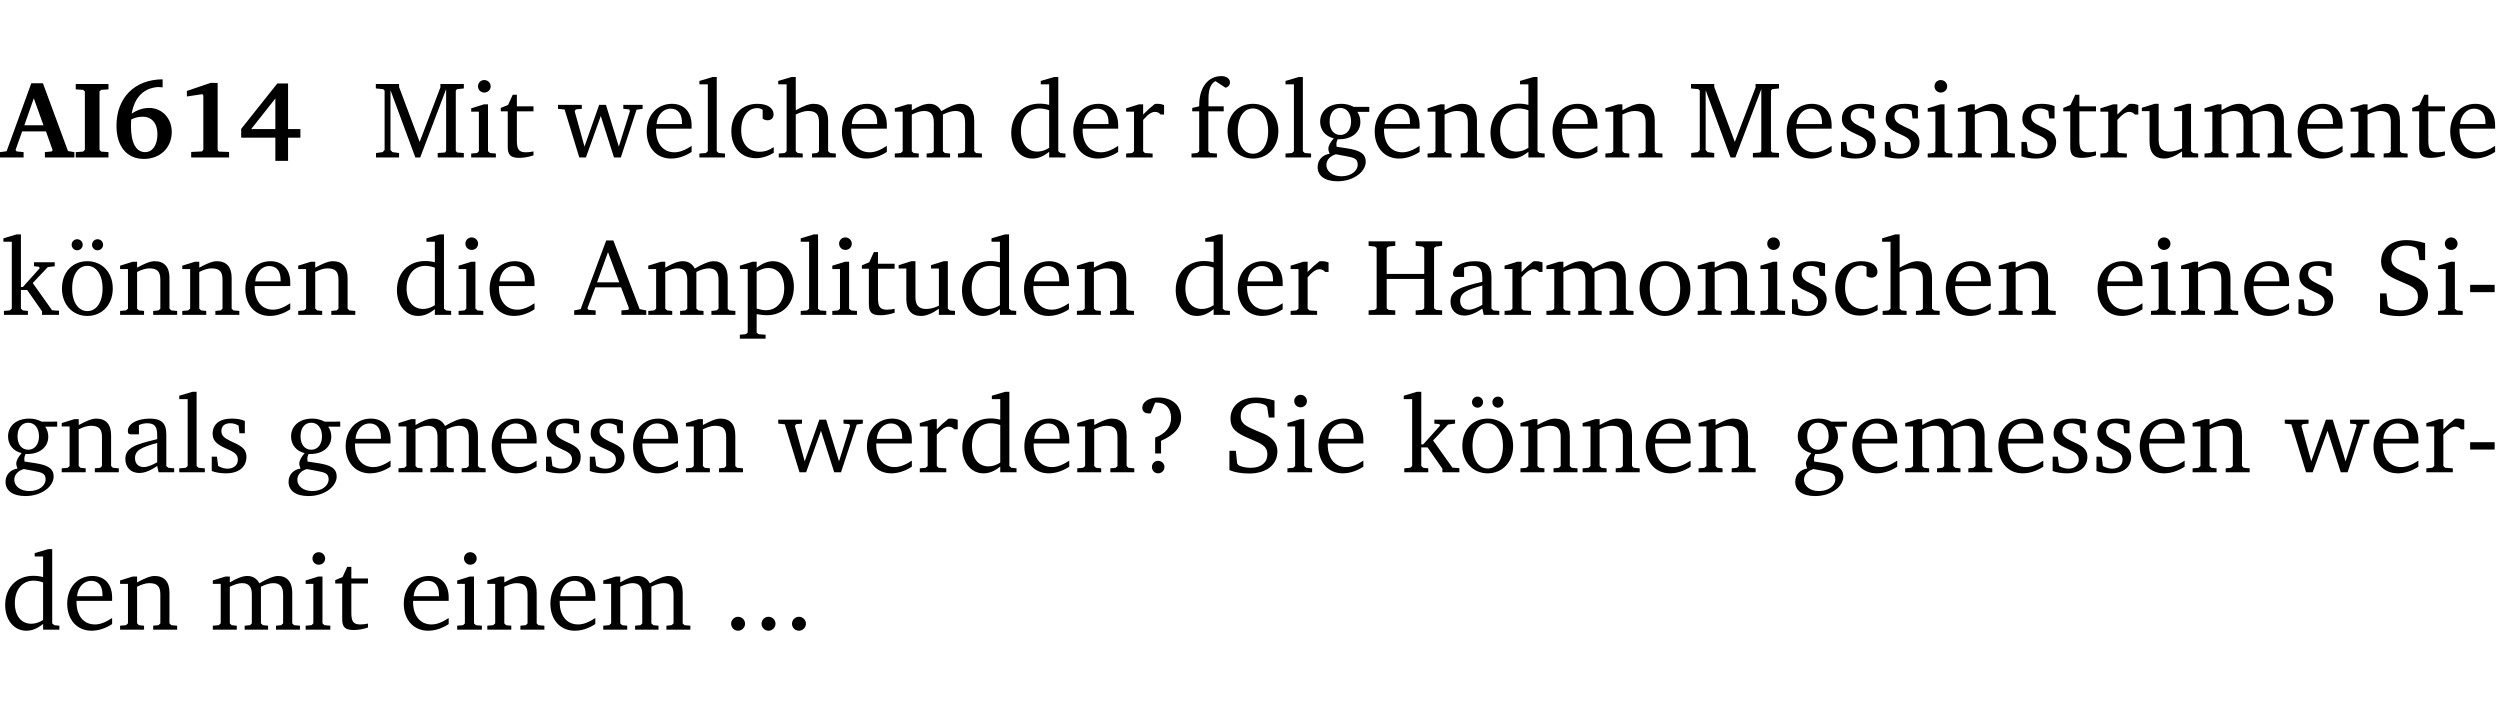 <?xml version="1.0" encoding="UTF-8" standalone="no"?>
<svg
   width="218.384pt"
   height="63.08pt"
   viewBox="0 0 218.384 63.08"
   version="1.2"
   id="svg439"
   sodipodi:docname="89b1fc2275dc.pdf"
   xmlns:inkscape="http://www.inkscape.org/namespaces/inkscape"
   xmlns:sodipodi="http://sodipodi.sourceforge.net/DTD/sodipodi-0.dtd"
   xmlns:xlink="http://www.w3.org/1999/xlink"
   xmlns="http://www.w3.org/2000/svg"
   xmlns:svg="http://www.w3.org/2000/svg">
  <sodipodi:namedview
     id="namedview441"
     pagecolor="#ffffff"
     bordercolor="#000000"
     borderopacity="0.25"
     inkscape:showpageshadow="2"
     inkscape:pageopacity="0.0"
     inkscape:pagecheckerboard="0"
     inkscape:deskcolor="#d1d1d1"
     inkscape:document-units="pt" />
  <defs
     id="defs106">
    <g
       id="g104">
      <symbol
         overflow="visible"
         id="glyph0-0">
        <path
           style="stroke:none"
           d=""
           id="path2" />
      </symbol>
      <symbol
         overflow="visible"
         id="glyph0-1">
        <path
           style="stroke:none"
           d="m 2.625,-6.484 -2.156,5.938 -0.578,0.078 V 0 h 2.062 V -0.469 L 1.344,-0.531 1.25,-0.656 1.828,-2.281 H 3.906 l 0.578,1.625 -0.062,0.125 -0.609,0.062 V 0 h 2.578 v -0.469 l -0.562,-0.094 -2.188,-5.922 z m 0.219,1.312 L 3.688,-2.812 H 2.016 Z m 0,0"
           id="path5" />
      </symbol>
      <symbol
         overflow="visible"
         id="glyph0-2">
        <path
           style="stroke:none"
           d="M 0.281,0 H 3.141 V -0.469 L 2.5,-0.516 2.359,-0.672 v -5.094 L 2.5,-5.906 3.141,-5.953 v -0.469 H 0.281 v 0.469 l 0.641,0.047 0.156,0.141 v 5.094 l -0.156,0.156 -0.641,0.047 z m 0,0"
           id="path8" />
      </symbol>
      <symbol
         overflow="visible"
         id="glyph0-3">
        <path
           style="stroke:none"
           d="m 4.484,-6.828 c -2.469,0.016 -4.031,1.625 -4.031,4.062 0,1.812 0.922,2.891 2.391,2.891 1.422,0 2.438,-0.969 2.438,-2.359 0,-1.203 -0.859,-2.094 -1.969,-2.094 -0.547,0 -1.047,0.172 -1.531,0.5 0.25,-1.438 1.047,-2.234 2.297,-2.328 l 0.406,0.031 z m -2.75,3.516 c 0.312,-0.172 0.656,-0.25 1.016,-0.25 0.781,0 1.281,0.578 1.281,1.516 0,1 -0.453,1.578 -1.078,1.578 -0.766,0 -1.234,-0.766 -1.234,-2.281 0,-0.078 0,-0.281 0.016,-0.562 z m 0,0"
           id="path11" />
      </symbol>
      <symbol
         overflow="visible"
         id="glyph0-4">
        <path
           style="stroke:none"
           d="m 3.109,-6.516 -2.062,0.703 v 0.484 l 1.359,-0.203 0.078,0.125 v 4.703 L 2.375,-0.531 1.422,-0.484 V 0 h 3.312 v -0.484 l -0.906,-0.031 -0.094,-0.156 v -5.844 z m 0,0"
           id="path14" />
      </symbol>
      <symbol
         overflow="visible"
         id="glyph0-5">
        <path
           style="stroke:none"
           d="M 3.391,-6.469 0.234,-2.5 v 0.766 H 3.219 v 2.031 h 1.109 v -2.031 H 5.406 v -0.75 H 4.328 V -6.469 Z m -0.172,1.312 v 2.672 H 1.109 Z m 0,0"
           id="path17" />
      </symbol>
      <symbol
         overflow="visible"
         id="glyph1-0">
        <path
           style="stroke:none"
           d=""
           id="path20" />
      </symbol>
      <symbol
         overflow="visible"
         id="glyph1-1">
        <path
           style="stroke:none"
           d="M 0.297,0 H 2.312 V -0.391 L 1.734,-0.469 1.562,-0.656 V -5.875 L 3.734,0 H 4.156 l 2.266,-5.969 v 5.391 L 6.328,-0.438 5.688,-0.391 V 0 H 7.969 V -0.391 L 7.375,-0.438 7.266,-0.578 V -5.844 L 7.375,-5.969 7.969,-6.031 V -6.422 H 5.922 V -6.125 L 4.109,-1.359 2.312,-6.156 V -6.422 H 0.281 v 0.391 l 0.641,0.062 0.125,0.125 v 5.188 L 0.875,-0.469 0.297,-0.391 Z m 0,0"
           id="path23" />
      </symbol>
      <symbol
         overflow="visible"
         id="glyph1-2">
        <path
           style="stroke:none"
           d="m 1.469,-6.766 c -0.297,0 -0.547,0.234 -0.547,0.547 0,0.312 0.25,0.547 0.547,0.547 0.312,0 0.562,-0.234 0.562,-0.547 0,-0.297 -0.25,-0.547 -0.562,-0.547 z m -0.031,2.125 -1.109,0.344 V -4 H 1 v 3.453 L 0.844,-0.391 0.328,-0.344 V 0 h 2.156 V -0.344 L 1.969,-0.391 1.797,-0.547 v -4.094 z m 0,0"
           id="path26" />
      </symbol>
      <symbol
         overflow="visible"
         id="glyph1-3">
        <path
           style="stroke:none"
           d="m 0.844,-4.031 v 3.094 c 0,0.672 0.203,0.969 1,0.969 0.359,0 0.797,-0.062 1.25,-0.219 v -0.344 c -0.219,0.047 -0.438,0.078 -0.672,0.078 -0.656,0 -0.781,-0.328 -0.781,-1.047 V -4.031 H 3.094 v -0.438 H 1.641 V -5.484 H 1.281 L 0.875,-4.594 0.234,-4.328 v 0.297 z m 0,0"
           id="path29" />
      </symbol>
      <symbol
         overflow="visible"
         id="glyph1-4">
        <path
           style="stroke:none"
           d="M -0.016,-4.594 V -4.25 L 0.562,-4.188 1.844,0 H 2.422 L 3.719,-3.625 4.875,0 H 5.469 L 6.844,-4.172 7.375,-4.25 V -4.594 H 5.688 V -4.25 l 0.516,0.047 0.062,0.156 -0.969,3.094 -1.125,-3.641 H 3.578 L 2.297,-0.953 1.438,-4.047 1.547,-4.203 2.062,-4.25 v -0.344 z m 0,0"
           id="path32" />
      </symbol>
      <symbol
         overflow="visible"
         id="glyph1-5">
        <path
           style="stroke:none"
           d="m 4.281,-1.016 c -0.547,0.359 -1.016,0.562 -1.5,0.562 -0.969,0 -1.609,-0.734 -1.609,-1.953 0,-0.031 0,-0.078 0,-0.109 H 4.281 c 0,-0.109 0,-0.203 0,-0.297 0,-1.172 -0.672,-1.875 -1.719,-1.875 -1.281,0 -2.203,0.984 -2.203,2.422 0,1.406 0.859,2.359 2.125,2.359 0.609,0 1.219,-0.203 1.797,-0.578 z M 3.438,-2.922 H 1.219 c 0.062,-0.812 0.609,-1.344 1.219,-1.344 0.641,0 1,0.422 1,1.203 0,0.047 0,0.094 0,0.141 z m 0,0"
           id="path35" />
      </symbol>
      <symbol
         overflow="visible"
         id="glyph1-6">
        <path
           style="stroke:none"
           d="M 0.266,0 H 2.5 V -0.344 L 1.953,-0.391 1.781,-0.547 V -7.031 H 1.422 l -1.156,0.344 v 0.297 H 1 v 5.844 l -0.172,0.156 -0.562,0.047 z m 0,0"
           id="path38" />
      </symbol>
      <symbol
         overflow="visible"
         id="glyph1-7">
        <path
           style="stroke:none"
           d="m 4.062,-0.406 v -0.5 C 3.656,-0.625 3.266,-0.5 2.844,-0.5 c -0.984,0 -1.625,-0.688 -1.625,-1.875 0,-1.203 0.594,-1.938 1.406,-1.938 0.172,0 0.312,0.047 0.469,0.141 v 0.781 C 3.234,-3.297 3.375,-3.25 3.516,-3.25 c 0.328,0 0.531,-0.203 0.531,-0.516 C 4.047,-4.312 3.531,-4.688 2.625,-4.688 c -1.344,0 -2.266,0.953 -2.266,2.391 0,1.406 0.844,2.359 2.141,2.359 0.516,0 1.031,-0.156 1.562,-0.469 z m 0,0"
           id="path41" />
      </symbol>
      <symbol
         overflow="visible"
         id="glyph1-8">
        <path
           style="stroke:none"
           d="M 1.344,-7.031 0.188,-6.688 v 0.297 h 0.734 v 5.844 L 0.75,-0.391 0.234,-0.344 V 0 h 2.094 V -0.344 L 1.891,-0.391 1.719,-0.547 V -3.75 c 0.406,-0.203 0.766,-0.312 1.062,-0.312 0.703,0 0.969,0.281 0.969,0.984 v 2.531 l -0.172,0.156 -0.438,0.047 V 0 H 5.219 v -0.344 l -0.5,-0.047 -0.172,-0.156 v -2.688 c 0,-0.969 -0.453,-1.453 -1.281,-1.453 -0.422,0 -0.906,0.219 -1.547,0.562 v -2.906 z m 0,0"
           id="path44" />
      </symbol>
      <symbol
         overflow="visible"
         id="glyph1-9">
        <path
           style="stroke:none"
           d="M 4.344,-4.047 C 4.125,-4.469 3.766,-4.688 3.297,-4.688 c -0.406,0 -0.906,0.188 -1.531,0.562 v -0.516 h -0.375 L 0.281,-4.297 V -4 h 0.688 v 3.453 L 0.797,-0.391 0.281,-0.344 V 0 H 2.375 V -0.344 L 1.922,-0.391 1.766,-0.547 V -3.75 C 2.188,-3.953 2.531,-4.062 2.844,-4.062 c 0.578,0 0.844,0.312 0.844,0.984 v 2.531 L 3.531,-0.391 3.062,-0.344 V 0 H 5.109 V -0.344 L 4.656,-0.391 4.484,-0.547 V -3.75 c 0.406,-0.203 0.781,-0.312 1.078,-0.312 0.594,0 0.859,0.312 0.859,0.984 v 2.531 L 6.25,-0.391 5.797,-0.344 V 0 h 2.094 V -0.344 L 7.375,-0.391 7.219,-0.547 v -2.688 c 0,-0.953 -0.484,-1.453 -1.234,-1.453 -0.375,0 -0.922,0.219 -1.641,0.641 z m 0,0"
           id="path47" />
      </symbol>
      <symbol
         overflow="visible"
         id="glyph1-10">
        <path
           style="stroke:none"
           d="M 3.656,-6.391 V -4.594 C 3.359,-4.672 3.078,-4.703 2.812,-4.703 c -1.453,0 -2.469,1.016 -2.469,2.547 0,1.344 0.797,2.25 1.844,2.25 0.531,0 0.984,-0.203 1.469,-0.594 V 0 H 5.078 V -0.344 L 4.625,-0.391 4.453,-0.547 V -7.031 H 4.094 L 2.922,-6.688 v 0.297 z m 0,5.547 C 3.312,-0.625 2.969,-0.516 2.625,-0.516 c -0.859,0 -1.438,-0.672 -1.438,-1.797 0,-1.203 0.672,-1.969 1.641,-1.969 0.219,0 0.516,0.047 0.828,0.156 z m 0,0"
           id="path50" />
      </symbol>
      <symbol
         overflow="visible"
         id="glyph1-11">
        <path
           style="stroke:none"
           d="m 0.281,0 h 2.312 V -0.344 L 1.922,-0.391 1.766,-0.547 V -3.281 c 0.391,-0.453 0.719,-0.703 1.031,-0.703 0.203,0 0.375,0.078 0.5,0.234 H 3.594 V -4.578 C 3.391,-4.656 3.219,-4.688 3.016,-4.688 c -0.078,0 -0.156,0 -0.234,0.016 C 2.438,-4.406 2.094,-4.094 1.766,-3.75 v -0.891 h -0.375 L 0.281,-4.297 V -4 h 0.688 v 3.453 L 0.797,-0.391 0.281,-0.344 Z m 0,0"
           id="path53" />
      </symbol>
      <symbol
         overflow="visible"
         id="glyph1-12">
        <path
           style="stroke:none"
           d="M 0.281,0 H 2.5 V -0.344 L 1.906,-0.391 1.75,-0.547 V -4.031 h 1.344 v -0.438 H 1.766 v -0.703 c 0,-0.797 0.203,-1.297 0.609,-1.5 L 3.25,-6.094 c 0.25,-0.062 0.391,-0.25 0.391,-0.469 0,-0.312 -0.297,-0.547 -0.75,-0.547 -1.125,0 -1.938,0.938 -1.938,2.531 0,0.031 0,0.062 0,0.109 L 0.344,-4.328 v 0.297 h 0.609 v 3.484 l -0.172,0.156 -0.5,0.047 z m 0,0"
           id="path56" />
      </symbol>
      <symbol
         overflow="visible"
         id="glyph1-13">
        <path
           style="stroke:none"
           d="m 2.578,-4.688 c -1.297,0 -2.219,0.953 -2.219,2.391 0,1.406 0.938,2.391 2.219,2.391 1.281,0 2.219,-0.984 2.219,-2.391 0,-1.422 -0.938,-2.391 -2.219,-2.391 z m 0,0.406 c 0.766,0 1.328,0.75 1.328,1.984 0,1.234 -0.562,1.969 -1.328,1.969 -0.766,0 -1.328,-0.75 -1.328,-1.969 0,-1.25 0.547,-1.984 1.328,-1.984 z m 0,0"
           id="path59" />
      </symbol>
      <symbol
         overflow="visible"
         id="glyph1-14">
        <path
           style="stroke:none"
           d="M 3.531,-4.422 C 3.172,-4.609 2.812,-4.688 2.453,-4.688 c -1.141,0 -1.859,0.641 -1.859,1.562 0,0.719 0.453,1.281 1.188,1.453 -0.312,0.359 -0.469,0.656 -0.469,0.906 0,0.156 0.047,0.297 0.109,0.438 C 0.766,-0.219 0.375,0.234 0.375,0.844 0.375,1.609 1.016,2.078 2.109,2.078 2.844,2.078 3.5,1.859 4,1.453 4.375,1.141 4.578,0.734 4.578,0.375 c 0,-0.703 -0.5,-1 -1.625,-1.172 L 2.031,-0.938 c 0,-0.109 -0.016,-0.188 -0.016,-0.234 0,-0.141 0.047,-0.297 0.109,-0.422 0.062,0 0.109,0 0.156,0 1.109,0 1.828,-0.641 1.828,-1.5 0,-0.328 -0.078,-0.609 -0.266,-0.891 h 1.047 v -0.438 z m -1.172,0.094 c 0.547,0 0.938,0.453 0.938,1.188 0,0.719 -0.391,1.172 -0.938,1.172 -0.562,0 -0.938,-0.453 -0.938,-1.172 0,-0.734 0.375,-1.188 0.938,-1.188 z M 1.969,-0.281 2.891,-0.109 C 3.562,0.016 3.875,0.109 3.875,0.625 c 0,0.547 -0.578,1.016 -1.422,1.016 -0.797,0 -1.312,-0.438 -1.312,-0.984 0,-0.422 0.297,-0.781 0.828,-0.938 z m 0,0"
           id="path62" />
      </symbol>
      <symbol
         overflow="visible"
         id="glyph1-15">
        <path
           style="stroke:none"
           d="M 0.281,0 H 2.375 V -0.344 L 1.922,-0.391 1.766,-0.547 V -3.75 c 0.406,-0.203 0.766,-0.312 1.062,-0.312 0.703,0 0.969,0.281 0.969,0.984 v 2.531 l -0.156,0.156 -0.469,0.047 V 0 h 2.094 V -0.344 L 4.75,-0.391 4.594,-0.547 v -2.688 c 0,-0.969 -0.469,-1.453 -1.297,-1.453 -0.406,0 -0.891,0.219 -1.531,0.562 v -0.516 h -0.375 L 0.281,-4.297 V -4 h 0.688 v 3.453 L 0.797,-0.391 0.281,-0.344 Z m 0,0"
           id="path65" />
      </symbol>
      <symbol
         overflow="visible"
         id="glyph1-16">
        <path
           style="stroke:none"
           d="M 3.297,-4.484 C 2.969,-4.625 2.594,-4.688 2.172,-4.688 c -1.094,0 -1.688,0.484 -1.688,1.328 0,0.641 0.422,0.953 1.234,1.312 0.625,0.281 0.969,0.453 0.969,0.953 0,0.453 -0.344,0.781 -0.906,0.781 -0.266,0 -0.531,-0.078 -0.812,-0.234 l -0.109,-0.812 H 0.406 v 1.25 c 0.328,0.125 0.75,0.203 1.234,0.203 1.125,0 1.797,-0.547 1.797,-1.438 0,-0.359 -0.141,-0.641 -0.375,-0.828 -0.312,-0.25 -0.672,-0.391 -1,-0.547 C 1.516,-2.984 1.25,-3.188 1.25,-3.594 c 0,-0.438 0.281,-0.688 0.781,-0.688 0.234,0 0.469,0.062 0.719,0.203 l 0.078,0.672 h 0.469 z m 0,0"
           id="path68" />
      </symbol>
      <symbol
         overflow="visible"
         id="glyph1-17">
        <path
           style="stroke:none"
           d="M 1.359,-4.688 0.25,-4.344 v 0.297 H 0.922 V -1.375 c 0,0.969 0.469,1.469 1.281,1.469 0.469,0 0.984,-0.219 1.562,-0.625 V 0 h 1.406 V -0.344 L 4.719,-0.391 4.547,-0.547 V -4.688 H 4.188 l -1.109,0.344 v 0.297 h 0.688 v 3.25 C 3.359,-0.609 3,-0.516 2.656,-0.516 c -0.641,0 -0.938,-0.328 -0.938,-1.016 V -4.688 Z m 0,0"
           id="path71" />
      </symbol>
      <symbol
         overflow="visible"
         id="glyph1-18">
        <path
           style="stroke:none"
           d="m 0.234,0 h 2.094 v -0.344 l -0.438,-0.047 -0.172,-0.156 v -1.625 H 2.266 L 3.562,-0.312 V 0 H 5.047 V -0.359 L 4.438,-0.406 2.75,-2.781 4.062,-4.172 4.672,-4.25 v -0.344 h -1.812 V -4.25 l 0.438,0.047 0.062,0.125 -1.469,1.641 H 1.719 v -4.594 h -0.375 L 0.188,-6.688 v 0.297 h 0.734 v 5.844 L 0.75,-0.391 0.234,-0.344 Z m 0,0"
           id="path74" />
      </symbol>
      <symbol
         overflow="visible"
         id="glyph1-19">
        <path
           style="stroke:none"
           d="m 2.578,-4.688 c -1.297,0 -2.219,0.953 -2.219,2.391 0,1.406 0.938,2.391 2.219,2.391 1.281,0 2.219,-0.984 2.219,-2.391 0,-1.422 -0.938,-2.391 -2.219,-2.391 z m 0,0.406 c 0.766,0 1.328,0.75 1.328,1.984 0,1.234 -0.562,1.969 -1.328,1.969 -0.766,0 -1.328,-0.75 -1.328,-1.969 0,-1.25 0.547,-1.984 1.328,-1.984 z M 1.688,-6.609 c -0.266,0 -0.484,0.219 -0.484,0.484 0,0.266 0.219,0.484 0.484,0.484 0.266,0 0.484,-0.219 0.484,-0.484 0,-0.266 -0.219,-0.484 -0.484,-0.484 z m 1.781,0 c -0.266,0 -0.484,0.219 -0.484,0.484 0,0.266 0.219,0.484 0.484,0.484 0.266,0 0.484,-0.219 0.484,-0.484 0,-0.266 -0.219,-0.484 -0.484,-0.484 z m 0,0"
           id="path77" />
      </symbol>
      <symbol
         overflow="visible"
         id="glyph1-20">
        <path
           style="stroke:none"
           d="m 2.719,-6.5 -2.234,6 -0.562,0.109 V 0 h 1.875 v -0.391 l -0.625,-0.047 -0.094,-0.141 0.688,-1.828 h 2.25 l 0.688,1.828 -0.062,0.141 -0.594,0.047 V 0 H 6.219 V -0.391 L 5.641,-0.5 3.344,-6.5 Z M 2.875,-5.484 3.859,-2.844 h -1.938 z m 0,0"
           id="path80" />
      </symbol>
      <symbol
         overflow="visible"
         id="glyph1-21">
        <path
           style="stroke:none"
           d="m 0.219,2.078 h 2.25 V 1.734 L 1.859,1.688 1.688,1.547 V -0.062 C 2.047,0 2.344,0.031 2.578,0.031 4,0.031 4.938,-0.953 4.938,-2.453 4.938,-3.797 4.156,-4.688 3.094,-4.688 2.656,-4.688 2.203,-4.5 1.688,-4.125 V -4.641 H 1.328 L 0.219,-4.297 V -4 h 0.688 V 1.547 L 0.734,1.688 0.219,1.734 Z m 1.469,-2.625 v -3.219 c 0.375,-0.219 0.688,-0.328 1.016,-0.328 0.828,0 1.391,0.656 1.391,1.766 0,1.172 -0.656,1.922 -1.594,1.922 -0.219,0 -0.484,-0.047 -0.812,-0.141 z m 0,0"
           id="path83" />
      </symbol>
      <symbol
         overflow="visible"
         id="glyph1-22">
        <path
           style="stroke:none"
           d="m 0.312,-6.422 v 0.391 l 0.547,0.062 0.156,0.125 v 5.266 L 0.859,-0.438 0.312,-0.391 V 0 H 2.641 V -0.391 L 2.047,-0.438 1.891,-0.578 v -2.562 h 3.281 v 2.562 L 5.016,-0.438 4.422,-0.391 V 0 h 2.312 V -0.391 L 6.203,-0.438 6.031,-0.578 V -5.844 l 0.172,-0.125 0.531,-0.062 v -0.391 h -2.312 v 0.391 l 0.594,0.062 0.156,0.125 v 2.266 H 1.891 V -5.844 l 0.156,-0.125 0.594,-0.062 v -0.391 z m 0,0"
           id="path86" />
      </symbol>
      <symbol
         overflow="visible"
         id="glyph1-23">
        <path
           style="stroke:none"
           d="M 3.188,-0.547 3.312,0 H 4.672 V -0.344 L 4.156,-0.391 3.984,-0.547 V -3.312 c 0,-0.969 -0.422,-1.375 -1.422,-1.375 -1.203,0 -1.938,0.484 -1.938,1.078 0,0.219 0.078,0.297 0.297,0.297 H 1.594 V -4.125 c 0.25,-0.109 0.484,-0.156 0.719,-0.156 0.688,0 0.875,0.328 0.875,1.078 v 0.312 C 1.281,-2.438 0.406,-2.156 0.406,-1.156 c 0,0.719 0.469,1.219 1.219,1.219 0.453,0 0.969,-0.203 1.562,-0.609 z m 0,-0.328 C 2.719,-0.609 2.328,-0.453 2.016,-0.453 1.531,-0.453 1.25,-0.766 1.25,-1.234 1.25,-1.938 1.844,-2.188 3.188,-2.562 Z m 0,0"
           id="path89" />
      </symbol>
      <symbol
         overflow="visible"
         id="glyph1-24">
        <path
           style="stroke:none"
           d="m 0.578,-0.188 c 0.438,0.188 1.031,0.297 1.719,0.297 1.531,0 2.469,-0.781 2.469,-1.922 0,-0.422 -0.141,-0.766 -0.422,-1.047 -0.438,-0.438 -0.953,-0.578 -1.438,-0.781 -0.875,-0.375 -1.344,-0.609 -1.344,-1.25 0,-0.703 0.5,-1.156 1.312,-1.156 0.328,0 0.609,0.062 0.859,0.188 L 3.875,-5.688 4.016,-4.781 h 0.5 V -6.266 C 3.953,-6.438 3.406,-6.531 2.891,-6.531 c -1.359,0 -2.219,0.75 -2.219,1.844 0,0.922 0.562,1.281 1.625,1.734 1.047,0.453 1.594,0.625 1.594,1.406 0,0.672 -0.516,1.156 -1.438,1.156 -0.438,0 -0.797,-0.078 -1.078,-0.219 L 1.25,-0.781 1.141,-1.875 h -0.562 z m 0,0"
           id="path92" />
      </symbol>
      <symbol
         overflow="visible"
         id="glyph1-25">
        <path
           style="stroke:none"
           d="m 0.453,-2.625 v 0.641 H 2.594 V -2.625 Z m 0,0"
           id="path95" />
      </symbol>
      <symbol
         overflow="visible"
         id="glyph1-26">
        <path
           style="stroke:none"
           d="m 2.172,-2.75 c 1.172,-0.516 1.75,-1.156 1.75,-2.047 0,-1.031 -0.766,-1.734 -1.984,-1.734 -0.859,0 -1.406,0.406 -1.406,0.891 0,0.312 0.203,0.5 0.562,0.5 0.062,0 0.125,0 0.172,0 L 1.656,-6.094 c 0.031,0 0.031,0 0.062,0 0.844,0 1.328,0.5 1.328,1.344 0,0.797 -0.469,1.375 -1.391,1.719 v 1.391 H 2.172 Z M 1.906,-1 C 1.609,-1 1.375,-0.766 1.375,-0.453 c 0,0.297 0.234,0.547 0.531,0.547 0.312,0 0.562,-0.25 0.562,-0.547 C 2.469,-0.766 2.219,-1 1.906,-1 Z m 0,0"
           id="path98" />
      </symbol>
      <symbol
         overflow="visible"
         id="glyph1-27">
        <path
           style="stroke:none"
           d="M 1.328,-1.125 C 1,-1.125 0.719,-0.859 0.719,-0.516 0.719,-0.172 1,0.094 1.328,0.094 1.656,0.094 1.938,-0.188 1.938,-0.516 1.938,-0.859 1.656,-1.125 1.328,-1.125 Z m 0,0"
           id="path101" />
      </symbol>
    </g>
  </defs>
  <g
     id="surface1"
     transform="translate(-46.663,-104.995)">
    <path
       style="fill:none;stroke:#000000;stroke-width:0.01;stroke-linecap:butt;stroke-linejoin:miter;stroke-miterlimit:10;stroke-opacity:0.01"
       d="M 3.4375e-4,-0.001 H 218.27"
       transform="matrix(1,0,0,-1,46.777,104.999)"
       id="path108" />
    <g
       style="fill:#000000;fill-opacity:1"
       id="g120">
      <use
         xlink:href="#glyph0-1"
         x="46.772"
         y="118.752"
         id="use110" />
      <use
         xlink:href="#glyph0-2"
         x="52.998"
         y="118.752"
         id="use112" />
      <use
         xlink:href="#glyph0-3"
         x="56.384"
         y="118.752"
         id="use114" />
      <use
         xlink:href="#glyph0-4"
         x="61.941"
         y="118.752"
         id="use116" />
      <use
         xlink:href="#glyph0-5"
         x="67.498"
         y="118.752"
         id="use118" />
    </g>
    <g
       style="fill:#000000;fill-opacity:1"
       id="g128">
      <use
         xlink:href="#glyph1-1"
         x="79.212"
         y="118.752"
         id="use122" />
      <use
         xlink:href="#glyph1-2"
         x="87.495"
         y="118.752"
         id="use124" />
      <use
         xlink:href="#glyph1-3"
         x="90.173"
         y="118.752"
         id="use126" />
    </g>
    <g
       style="fill:#000000;fill-opacity:1"
       id="g144">
      <use
         xlink:href="#glyph1-4"
         x="95.423"
         y="118.752"
         id="use130" />
      <use
         xlink:href="#glyph1-5"
         x="102.797"
         y="118.752"
         id="use132" />
      <use
         xlink:href="#glyph1-6"
         x="107.493"
         y="118.752"
         id="use134" />
      <use
         xlink:href="#glyph1-7"
         x="110.19"
         y="118.752"
         id="use136" />
      <use
         xlink:href="#glyph1-8"
         x="114.456"
         y="118.752"
         id="use138" />
      <use
         xlink:href="#glyph1-5"
         x="119.85"
         y="118.752"
         id="use140" />
      <use
         xlink:href="#glyph1-9"
         x="124.546"
         y="118.752"
         id="use142" />
    </g>
    <g
       style="fill:#000000;fill-opacity:1"
       id="g152">
      <use
         xlink:href="#glyph1-10"
         x="134.656"
         y="118.752"
         id="use146" />
      <use
         xlink:href="#glyph1-5"
         x="140.059"
         y="118.752"
         id="use148" />
      <use
         xlink:href="#glyph1-11"
         x="144.755"
         y="118.752"
         id="use150" />
    </g>
    <g
       style="fill:#000000;fill-opacity:1"
       id="g172">
      <use
         xlink:href="#glyph1-12"
         x="150.465"
         y="118.752"
         id="use154" />
      <use
         xlink:href="#glyph1-13"
         x="153.535"
         y="118.752"
         id="use156" />
      <use
         xlink:href="#glyph1-6"
         x="158.691"
         y="118.752"
         id="use158" />
      <use
         xlink:href="#glyph1-14"
         x="161.388"
         y="118.752"
         id="use160" />
      <use
         xlink:href="#glyph1-5"
         x="166.39"
         y="118.752"
         id="use162" />
      <use
         xlink:href="#glyph1-15"
         x="171.086"
         y="118.752"
         id="use164" />
      <use
         xlink:href="#glyph1-10"
         x="176.518"
         y="118.752"
         id="use166" />
      <use
         xlink:href="#glyph1-5"
         x="181.922"
         y="118.752"
         id="use168" />
      <use
         xlink:href="#glyph1-15"
         x="186.618"
         y="118.752"
         id="use170" />
    </g>
    <g
       style="fill:#000000;fill-opacity:1"
       id="g204">
      <use
         xlink:href="#glyph1-1"
         x="194.097"
         y="118.752"
         id="use174" />
      <use
         xlink:href="#glyph1-5"
         x="202.38"
         y="118.752"
         id="use176" />
      <use
         xlink:href="#glyph1-16"
         x="207.076"
         y="118.752"
         id="use178" />
      <use
         xlink:href="#glyph1-16"
         x="210.901"
         y="118.752"
         id="use180" />
      <use
         xlink:href="#glyph1-2"
         x="214.727"
         y="118.752"
         id="use182" />
      <use
         xlink:href="#glyph1-15"
         x="217.405"
         y="118.752"
         id="use184" />
      <use
         xlink:href="#glyph1-16"
         x="222.838"
         y="118.752"
         id="use186" />
      <use
         xlink:href="#glyph1-3"
         x="226.663"
         y="118.752"
         id="use188" />
      <use
         xlink:href="#glyph1-11"
         x="229.858"
         y="118.752"
         id="use190" />
      <use
         xlink:href="#glyph1-17"
         x="233.511"
         y="118.752"
         id="use192" />
      <use
         xlink:href="#glyph1-9"
         x="238.953"
         y="118.752"
         id="use194" />
      <use
         xlink:href="#glyph1-5"
         x="247.016"
         y="118.752"
         id="use196" />
      <use
         xlink:href="#glyph1-15"
         x="251.712"
         y="118.752"
         id="use198" />
      <use
         xlink:href="#glyph1-3"
         x="257.144"
         y="118.752"
         id="use200" />
      <use
         xlink:href="#glyph1-5"
         x="260.339"
         y="118.752"
         id="use202" />
    </g>
    <g
       style="fill:#000000;fill-opacity:1"
       id="g218">
      <use
         xlink:href="#glyph1-18"
         x="46.772"
         y="132.5"
         id="use206" />
      <use
         xlink:href="#glyph1-19"
         x="51.717"
         y="132.5"
         id="use208" />
      <use
         xlink:href="#glyph1-15"
         x="56.872"
         y="132.5"
         id="use210" />
      <use
         xlink:href="#glyph1-15"
         x="62.304"
         y="132.5"
         id="use212" />
      <use
         xlink:href="#glyph1-5"
         x="67.737"
         y="132.5"
         id="use214" />
      <use
         xlink:href="#glyph1-15"
         x="72.433"
         y="132.5"
         id="use216" />
    </g>
    <g
       style="fill:#000000;fill-opacity:1"
       id="g226">
      <use
         xlink:href="#glyph1-10"
         x="80.993"
         y="132.5"
         id="use220" />
      <use
         xlink:href="#glyph1-2"
         x="86.396"
         y="132.5"
         id="use222" />
      <use
         xlink:href="#glyph1-5"
         x="89.074"
         y="132.5"
         id="use224" />
    </g>
    <g
       style="fill:#000000;fill-opacity:1"
       id="g248">
      <use
         xlink:href="#glyph1-20"
         x="96.898"
         y="132.5"
         id="use228" />
      <use
         xlink:href="#glyph1-9"
         x="103.01"
         y="132.5"
         id="use230" />
      <use
         xlink:href="#glyph1-21"
         x="111.072"
         y="132.5"
         id="use232" />
      <use
         xlink:href="#glyph1-6"
         x="116.342"
         y="132.5"
         id="use234" />
      <use
         xlink:href="#glyph1-2"
         x="119.039"
         y="132.5"
         id="use236" />
      <use
         xlink:href="#glyph1-3"
         x="121.717"
         y="132.5"
         id="use238" />
      <use
         xlink:href="#glyph1-17"
         x="124.912"
         y="132.5"
         id="use240" />
      <use
         xlink:href="#glyph1-10"
         x="130.354"
         y="132.5"
         id="use242" />
      <use
         xlink:href="#glyph1-5"
         x="135.757"
         y="132.5"
         id="use244" />
      <use
         xlink:href="#glyph1-15"
         x="140.453"
         y="132.5"
         id="use246" />
    </g>
    <g
       style="fill:#000000;fill-opacity:1"
       id="g256">
      <use
         xlink:href="#glyph1-10"
         x="149.023"
         y="132.5"
         id="use250" />
      <use
         xlink:href="#glyph1-5"
         x="154.427"
         y="132.5"
         id="use252" />
      <use
         xlink:href="#glyph1-11"
         x="159.123"
         y="132.5"
         id="use254" />
    </g>
    <g
       style="fill:#000000;fill-opacity:1"
       id="g282">
      <use
         xlink:href="#glyph1-22"
         x="165.904"
         y="132.5"
         id="use258" />
      <use
         xlink:href="#glyph1-23"
         x="172.962"
         y="132.5"
         id="use260" />
      <use
         xlink:href="#glyph1-11"
         x="177.811"
         y="132.5"
         id="use262" />
      <use
         xlink:href="#glyph1-9"
         x="181.465"
         y="132.5"
         id="use264" />
      <use
         xlink:href="#glyph1-13"
         x="189.527"
         y="132.5"
         id="use266" />
      <use
         xlink:href="#glyph1-15"
         x="194.682"
         y="132.5"
         id="use268" />
      <use
         xlink:href="#glyph1-2"
         x="200.115"
         y="132.5"
         id="use270" />
      <use
         xlink:href="#glyph1-16"
         x="202.793"
         y="132.5"
         id="use272" />
      <use
         xlink:href="#glyph1-7"
         x="206.618"
         y="132.5"
         id="use274" />
      <use
         xlink:href="#glyph1-8"
         x="210.884"
         y="132.5"
         id="use276" />
      <use
         xlink:href="#glyph1-5"
         x="216.278"
         y="132.5"
         id="use278" />
      <use
         xlink:href="#glyph1-15"
         x="220.974"
         y="132.5"
         id="use280" />
    </g>
    <g
       style="fill:#000000;fill-opacity:1"
       id="g294">
      <use
         xlink:href="#glyph1-5"
         x="229.534"
         y="132.5"
         id="use284" />
      <use
         xlink:href="#glyph1-2"
         x="234.23"
         y="132.5"
         id="use286" />
      <use
         xlink:href="#glyph1-15"
         x="236.908"
         y="132.5"
         id="use288" />
      <use
         xlink:href="#glyph1-5"
         x="242.341"
         y="132.5"
         id="use290" />
      <use
         xlink:href="#glyph1-16"
         x="247.037"
         y="132.5"
         id="use292" />
    </g>
    <g
       style="fill:#000000;fill-opacity:1"
       id="g302">
      <use
         xlink:href="#glyph1-24"
         x="253.99"
         y="132.5"
         id="use296" />
      <use
         xlink:href="#glyph1-2"
         x="259.308"
         y="132.5"
         id="use298" />
      <use
         xlink:href="#glyph1-25"
         x="261.986"
         y="132.5"
         id="use300" />
    </g>
    <g
       style="fill:#000000;fill-opacity:1"
       id="g314">
      <use
         xlink:href="#glyph1-14"
         x="46.772"
         y="146.249"
         id="use304" />
      <use
         xlink:href="#glyph1-15"
         x="51.774"
         y="146.249"
         id="use306" />
      <use
         xlink:href="#glyph1-23"
         x="57.207"
         y="146.249"
         id="use308" />
      <use
         xlink:href="#glyph1-6"
         x="62.056"
         y="146.249"
         id="use310" />
      <use
         xlink:href="#glyph1-16"
         x="64.753"
         y="146.249"
         id="use312" />
    </g>
    <g
       style="fill:#000000;fill-opacity:1"
       id="g332">
      <use
         xlink:href="#glyph1-14"
         x="71.495"
         y="146.249"
         id="use316" />
      <use
         xlink:href="#glyph1-5"
         x="76.498"
         y="146.249"
         id="use318" />
      <use
         xlink:href="#glyph1-9"
         x="81.194"
         y="146.249"
         id="use320" />
      <use
         xlink:href="#glyph1-5"
         x="89.256"
         y="146.249"
         id="use322" />
      <use
         xlink:href="#glyph1-16"
         x="93.952"
         y="146.249"
         id="use324" />
      <use
         xlink:href="#glyph1-16"
         x="97.778"
         y="146.249"
         id="use326" />
      <use
         xlink:href="#glyph1-5"
         x="101.604"
         y="146.249"
         id="use328" />
      <use
         xlink:href="#glyph1-15"
         x="106.3"
         y="146.249"
         id="use330" />
    </g>
    <g
       style="fill:#000000;fill-opacity:1"
       id="g348">
      <use
         xlink:href="#glyph1-4"
         x="114.659"
         y="146.249"
         id="use334" />
      <use
         xlink:href="#glyph1-5"
         x="122.033"
         y="146.249"
         id="use336" />
      <use
         xlink:href="#glyph1-11"
         x="126.729"
         y="146.249"
         id="use338" />
      <use
         xlink:href="#glyph1-10"
         x="130.382"
         y="146.249"
         id="use340" />
      <use
         xlink:href="#glyph1-5"
         x="135.786"
         y="146.249"
         id="use342" />
      <use
         xlink:href="#glyph1-15"
         x="140.482"
         y="146.249"
         id="use344" />
      <use
         xlink:href="#glyph1-26"
         x="145.914"
         y="146.249"
         id="use346" />
    </g>
    <g
       style="fill:#000000;fill-opacity:1"
       id="g356">
      <use
         xlink:href="#glyph1-24"
         x="153.48"
         y="146.249"
         id="use350" />
      <use
         xlink:href="#glyph1-2"
         x="158.797"
         y="146.249"
         id="use352" />
      <use
         xlink:href="#glyph1-5"
         x="161.475"
         y="146.249"
         id="use354" />
    </g>
    <g
       style="fill:#000000;fill-opacity:1"
       id="g370">
      <use
         xlink:href="#glyph1-18"
         x="169.098"
         y="146.249"
         id="use358" />
      <use
         xlink:href="#glyph1-19"
         x="174.043"
         y="146.249"
         id="use360" />
      <use
         xlink:href="#glyph1-15"
         x="179.198"
         y="146.249"
         id="use362" />
      <use
         xlink:href="#glyph1-15"
         x="184.63"
         y="146.249"
         id="use364" />
      <use
         xlink:href="#glyph1-5"
         x="190.063"
         y="146.249"
         id="use366" />
      <use
         xlink:href="#glyph1-15"
         x="194.759"
         y="146.249"
         id="use368" />
    </g>
    <g
       style="fill:#000000;fill-opacity:1"
       id="g388">
      <use
         xlink:href="#glyph1-14"
         x="203.108"
         y="146.249"
         id="use372" />
      <use
         xlink:href="#glyph1-5"
         x="208.11"
         y="146.249"
         id="use374" />
      <use
         xlink:href="#glyph1-9"
         x="212.807"
         y="146.249"
         id="use376" />
      <use
         xlink:href="#glyph1-5"
         x="220.869"
         y="146.249"
         id="use378" />
      <use
         xlink:href="#glyph1-16"
         x="225.565"
         y="146.249"
         id="use380" />
      <use
         xlink:href="#glyph1-16"
         x="229.391"
         y="146.249"
         id="use382" />
      <use
         xlink:href="#glyph1-5"
         x="233.217"
         y="146.249"
         id="use384" />
      <use
         xlink:href="#glyph1-15"
         x="237.913"
         y="146.249"
         id="use386" />
    </g>
    <g
       style="fill:#000000;fill-opacity:1"
       id="g398">
      <use
         xlink:href="#glyph1-4"
         x="246.262"
         y="146.249"
         id="use390" />
      <use
         xlink:href="#glyph1-5"
         x="253.636"
         y="146.249"
         id="use392" />
      <use
         xlink:href="#glyph1-11"
         x="258.332"
         y="146.249"
         id="use394" />
      <use
         xlink:href="#glyph1-25"
         x="261.986"
         y="146.249"
         id="use396" />
    </g>
    <g
       style="fill:#000000;fill-opacity:1"
       id="g406">
      <use
         xlink:href="#glyph1-10"
         x="46.772"
         y="159.997"
         id="use400" />
      <use
         xlink:href="#glyph1-5"
         x="52.176"
         y="159.997"
         id="use402" />
      <use
         xlink:href="#glyph1-15"
         x="56.872"
         y="159.997"
         id="use404" />
    </g>
    <g
       style="fill:#000000;fill-opacity:1"
       id="g414">
      <use
         xlink:href="#glyph1-9"
         x="64.973"
         y="159.997"
         id="use408" />
      <use
         xlink:href="#glyph1-2"
         x="73.035"
         y="159.997"
         id="use410" />
      <use
         xlink:href="#glyph1-3"
         x="75.713"
         y="159.997"
         id="use412" />
    </g>
    <g
       style="fill:#000000;fill-opacity:1"
       id="g426">
      <use
         xlink:href="#glyph1-5"
         x="81.576"
         y="159.997"
         id="use416" />
      <use
         xlink:href="#glyph1-2"
         x="86.272"
         y="159.997"
         id="use418" />
      <use
         xlink:href="#glyph1-15"
         x="88.95"
         y="159.997"
         id="use420" />
      <use
         xlink:href="#glyph1-5"
         x="94.383"
         y="159.997"
         id="use422" />
      <use
         xlink:href="#glyph1-9"
         x="99.079"
         y="159.997"
         id="use424" />
    </g>
    <g
       style="fill:#000000;fill-opacity:1"
       id="g434">
      <use
         xlink:href="#glyph1-27"
         x="109.81"
         y="159.997"
         id="use428" />
      <use
         xlink:href="#glyph1-27"
         x="112.468"
         y="159.997"
         id="use430" />
      <use
         xlink:href="#glyph1-27"
         x="115.127"
         y="159.997"
         id="use432" />
    </g>
    <path
       style="fill:none;stroke:#000000;stroke-width:0.01;stroke-linecap:butt;stroke-linejoin:miter;stroke-miterlimit:10;stroke-opacity:0.01"
       d="M 3.4375e-4,6.875e-4 H 218.27"
       transform="matrix(1,0,0,-1,46.777,168.071)"
       id="path436" />
  </g>
</svg>
